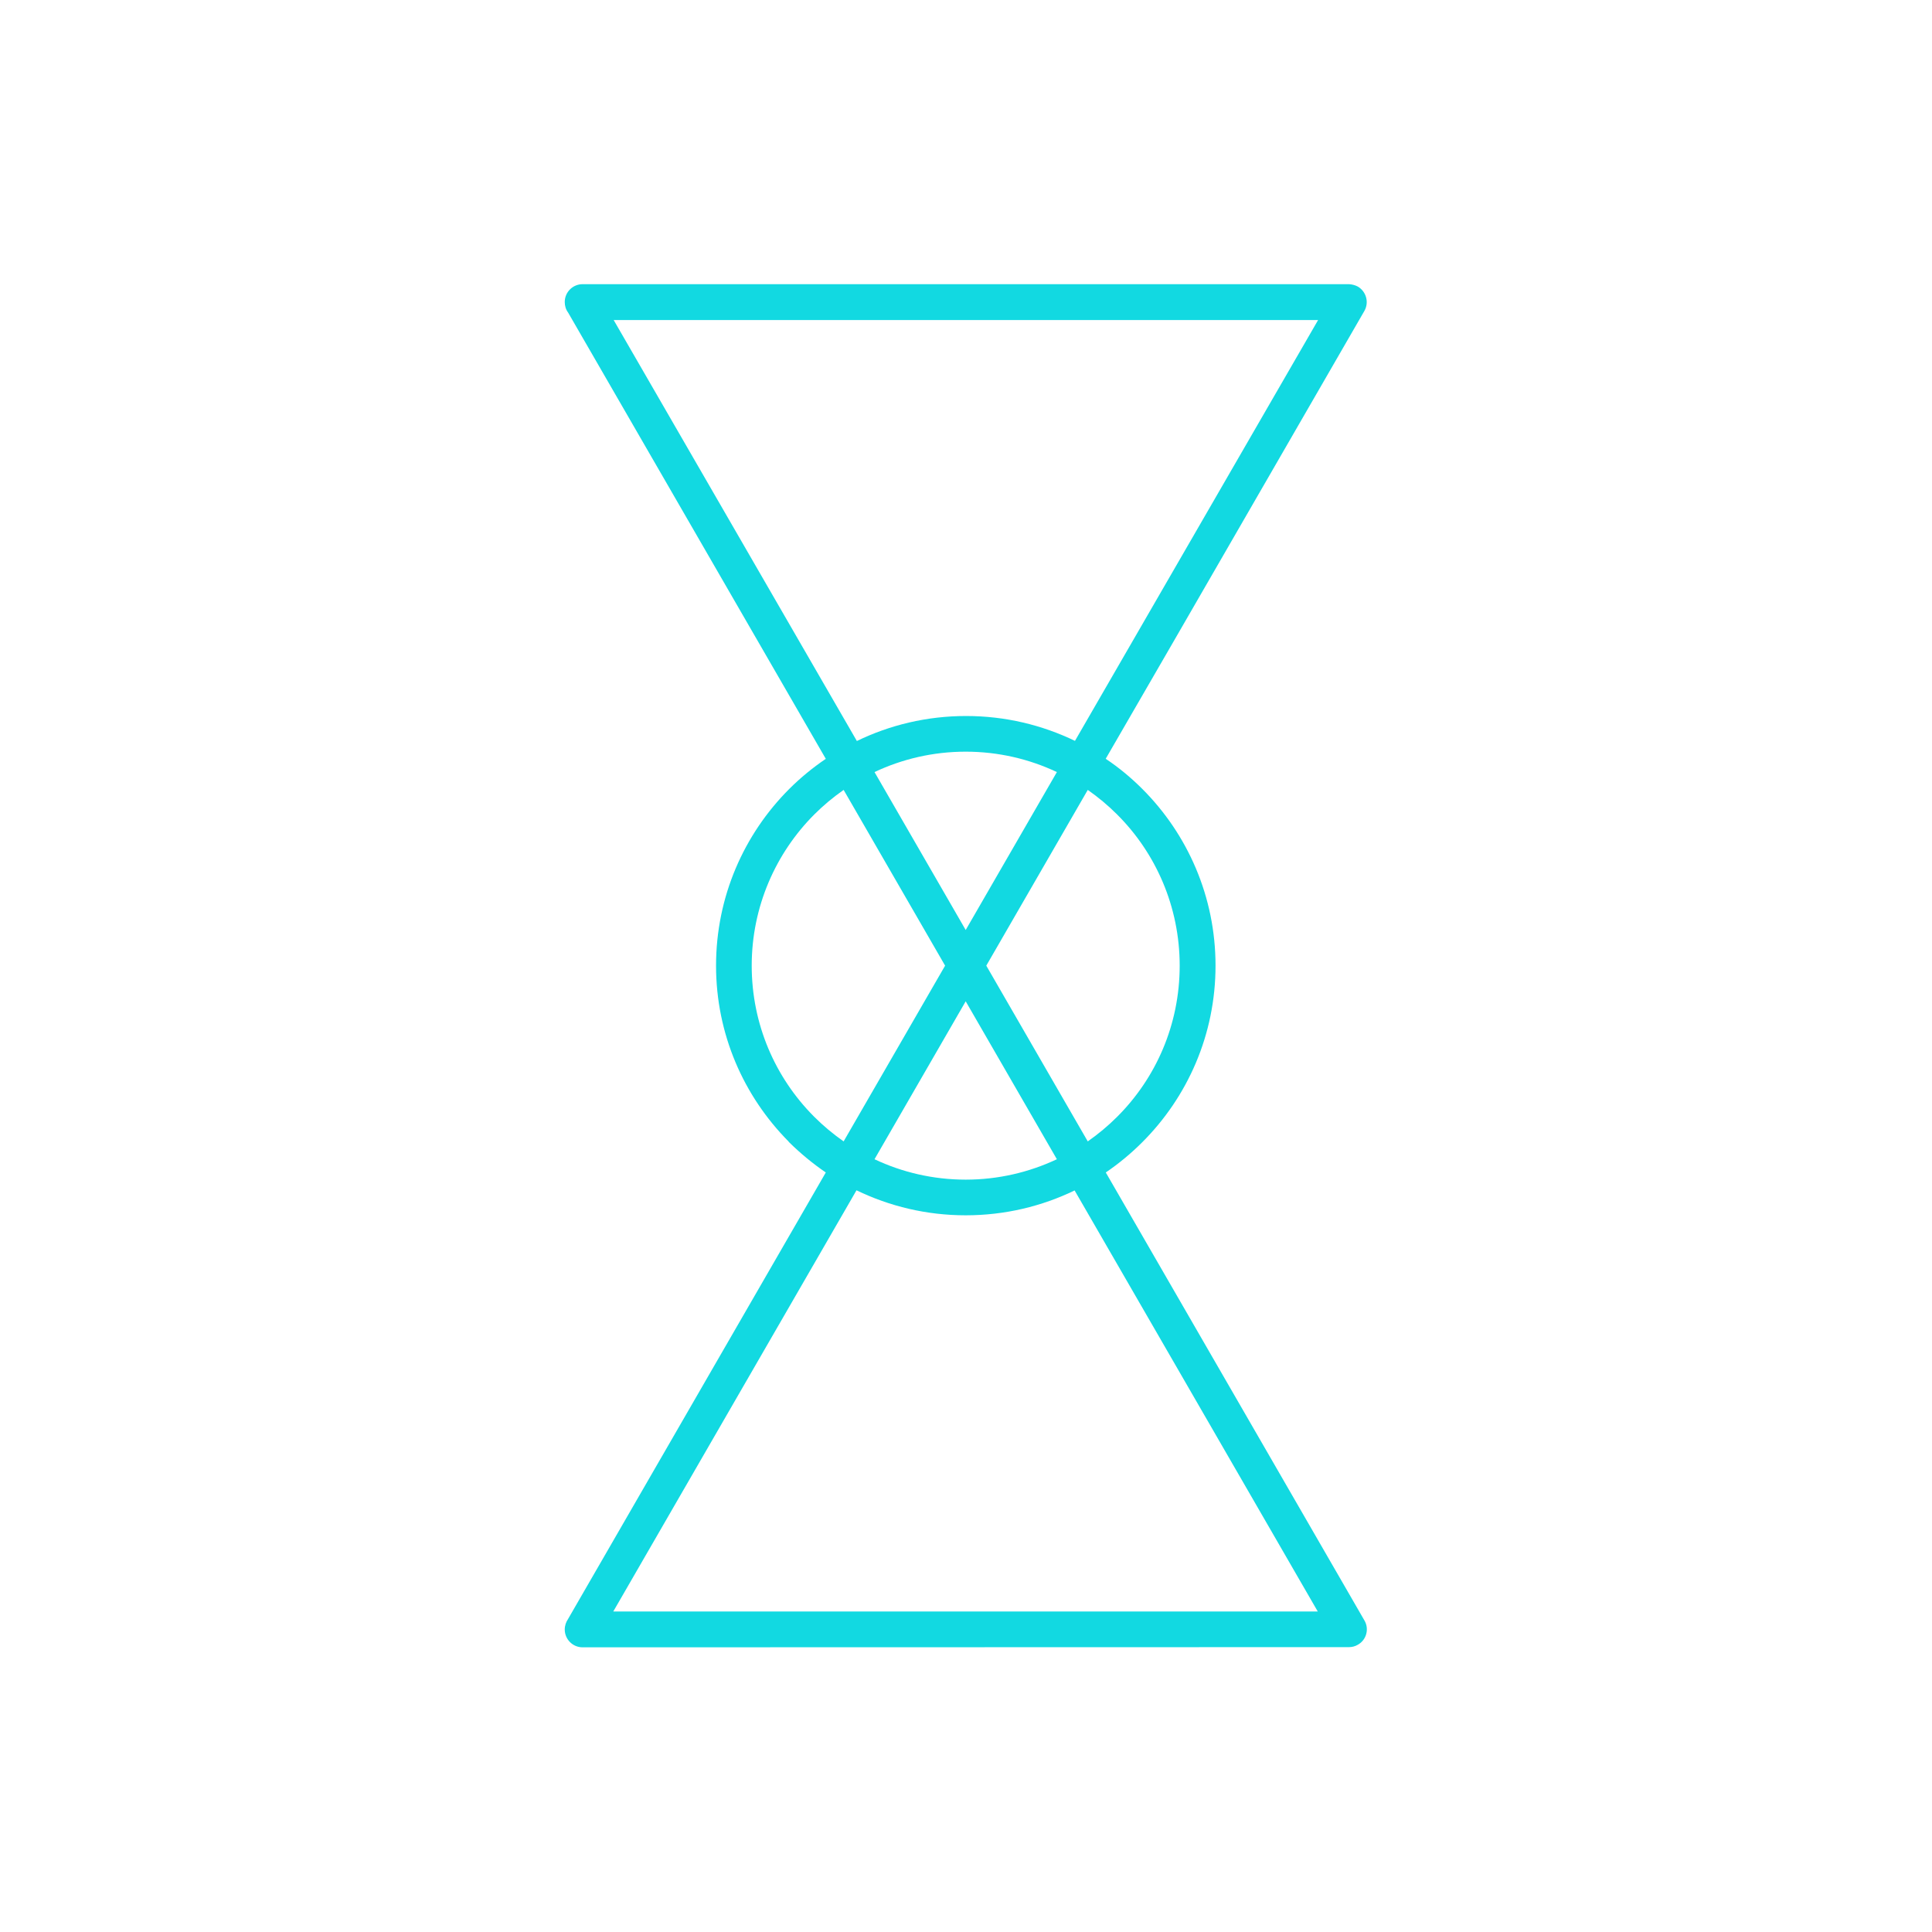 <?xml version="1.0" encoding="UTF-8" standalone="no"?>
<!-- Created with Inkscape (http://www.inkscape.org/) -->

<svg
   xmlns:dc="http://purl.org/dc/elements/1.1/"
   xmlns:cc="http://creativecommons.org/ns#"
   xmlns:rdf="http://www.w3.org/1999/02/22-rdf-syntax-ns#"
   xmlns:svg="http://www.w3.org/2000/svg"
   xmlns="http://www.w3.org/2000/svg"
   xmlns:sodipodi="http://sodipodi.sourceforge.net/DTD/sodipodi-0.dtd"
   xmlns:inkscape="http://www.inkscape.org/namespaces/inkscape"
   width="85"
   height="85"
   viewBox="0 0 22.49 22.49"
   version="1.1"
   id="svg8"
   inkscape:version="0.92.3 (2405546, 2018-03-11)"
   sodipodi:docname="brand_manual.svg">
  <defs
     id="defs2">
    <style
       id="style3753"
       type="text/css"><![CDATA[
    .fil0 {fill:black;fill-rule:nonzero}
   ]]></style>
  </defs>
  <sodipodi:namedview
     id="base"
     pagecolor="#ffffff"
     bordercolor="#666666"
     borderopacity="1.0"
     inkscape:pageopacity="0.0"
     inkscape:pageshadow="2"
     inkscape:zoom="5.6"
     inkscape:cx="1.8456584"
     inkscape:cy="17.543498"
     inkscape:document-units="px"
     inkscape:current-layer="layer1"
     showgrid="true"
     units="px"
     objecttolerance="20"
     gridtolerance="10000"
     inkscape:window-width="1920"
     inkscape:window-height="1055"
     inkscape:window-x="0"
     inkscape:window-y="0"
     inkscape:window-maximized="1">
    <sodipodi:guide
       position="0,0"
       orientation="0,80"
       id="guide4520"
       inkscape:locked="false" />
    <sodipodi:guide
       position="21.167,0"
       orientation="-80,0"
       id="guide4522"
       inkscape:locked="false" />
    <sodipodi:guide
       position="21.167,21.167"
       orientation="0,-80"
       id="guide4524"
       inkscape:locked="false" />
    <sodipodi:guide
       position="0,21.167"
       orientation="80,0"
       id="guide4526"
       inkscape:locked="false" />
    <inkscape:grid
       type="xygrid"
       id="grid4528" />
  </sodipodi:namedview>
  <g
     inkscape:label="Camada 1"
     inkscape:groupmode="layer"
     id="layer1"
     transform="translate(0,-274.51)">
    <g
       style="clip-rule:evenodd;fill:#12d9e1;fill-opacity:1;fill-rule:evenodd;image-rendering:optimizeQuality;shape-rendering:geometricPrecision;text-rendering:geometricPrecision"
       id="g3771"
       transform="matrix(0.214,0,0,0.214,6.572,277.818)">
      <g
         id="Layer_x0020_1"
         style="fill:#12d9e1;fill-opacity:1">
        <path
           id="path3758"
           d="m 21.82,35.13 4.96,-8.59 c -1.5,-0.71 -3.19,-1.11 -4.96,-1.11 -1.77,0 -3.46,0.4 -4.96,1.11 z M 27.76,24.85 40.99,1.95 H 2.67 l 13.23,22.9 c 1.79,-0.87 3.81,-1.36 5.94,-1.36 2.13,0 4.14,0.49 5.94,1.36 z m 1.68,0.97 c 0.72,0.48 1.38,1.03 1.99,1.64 2.46,2.46 3.98,5.86 3.98,9.61 0,3.75 -1.52,7.14 -3.98,9.6 -0.61,0.61 -1.27,1.16 -1.99,1.65 l 14.07,24.37 c 0.27,0.46 0.11,1.06 -0.36,1.32 -0.15,0.09 -0.32,0.13 -0.48,0.13 L 0.98,74.15 c -0.54,0 -0.97,-0.44 -0.97,-0.97 0,-0.21 0.07,-0.41 0.18,-0.57 L 14.21,48.32 C 13.49,47.83 12.83,47.28 12.22,46.68 L 12.17,46.62 C 9.74,44.16 8.24,40.79 8.24,37.07 c 0,-3.75 1.52,-7.15 3.98,-9.61 0.61,-0.61 1.28,-1.16 1.99,-1.64 L 0.19,1.54 C 0.07,1.38 0.01,1.18 0.01,0.97 0.01,0.43 0.45,0 0.98,0 h 41.69 c 0.16,0.01 0.33,0.05 0.48,0.13 0.46,0.27 0.62,0.86 0.36,1.32 L 33.09,19.5 29.44,25.81 Z m -1.68,23.47 c -1.79,0.87 -3.81,1.36 -5.94,1.36 -2.13,0 -4.14,-0.49 -5.94,-1.36 L 2.65,72.2 H 40.97 L 31.39,55.61 27.74,49.29 Z m 2.29,-20.45 c -0.49,-0.49 -1.02,-0.93 -1.59,-1.33 l -5.52,9.56 5.52,9.56 c 0.57,-0.4 1.1,-0.84 1.59,-1.33 2.11,-2.1 3.41,-5.01 3.41,-8.23 0,-3.21 -1.3,-6.13 -3.41,-8.23 z M 15.18,27.51 c -0.57,0.4 -1.1,0.84 -1.59,1.33 -2.1,2.1 -3.41,5.02 -3.41,8.23 0,3.19 1.28,6.08 3.36,8.18 l 0.05,0.05 c 0.49,0.49 1.02,0.93 1.59,1.33 l 5.52,-9.56 z m 1.68,20.09 c 1.5,0.71 3.19,1.11 4.96,1.11 1.77,0 3.45,-0.4 4.96,-1.11 l -4.96,-8.59 z"
           class="fil0"
           inkscape:connector-curvature="0"
           style="fill:#12d9e1;fill-opacity:1;fill-rule:nonzero" />
      </g>
    </g>
  </g>
</svg>
